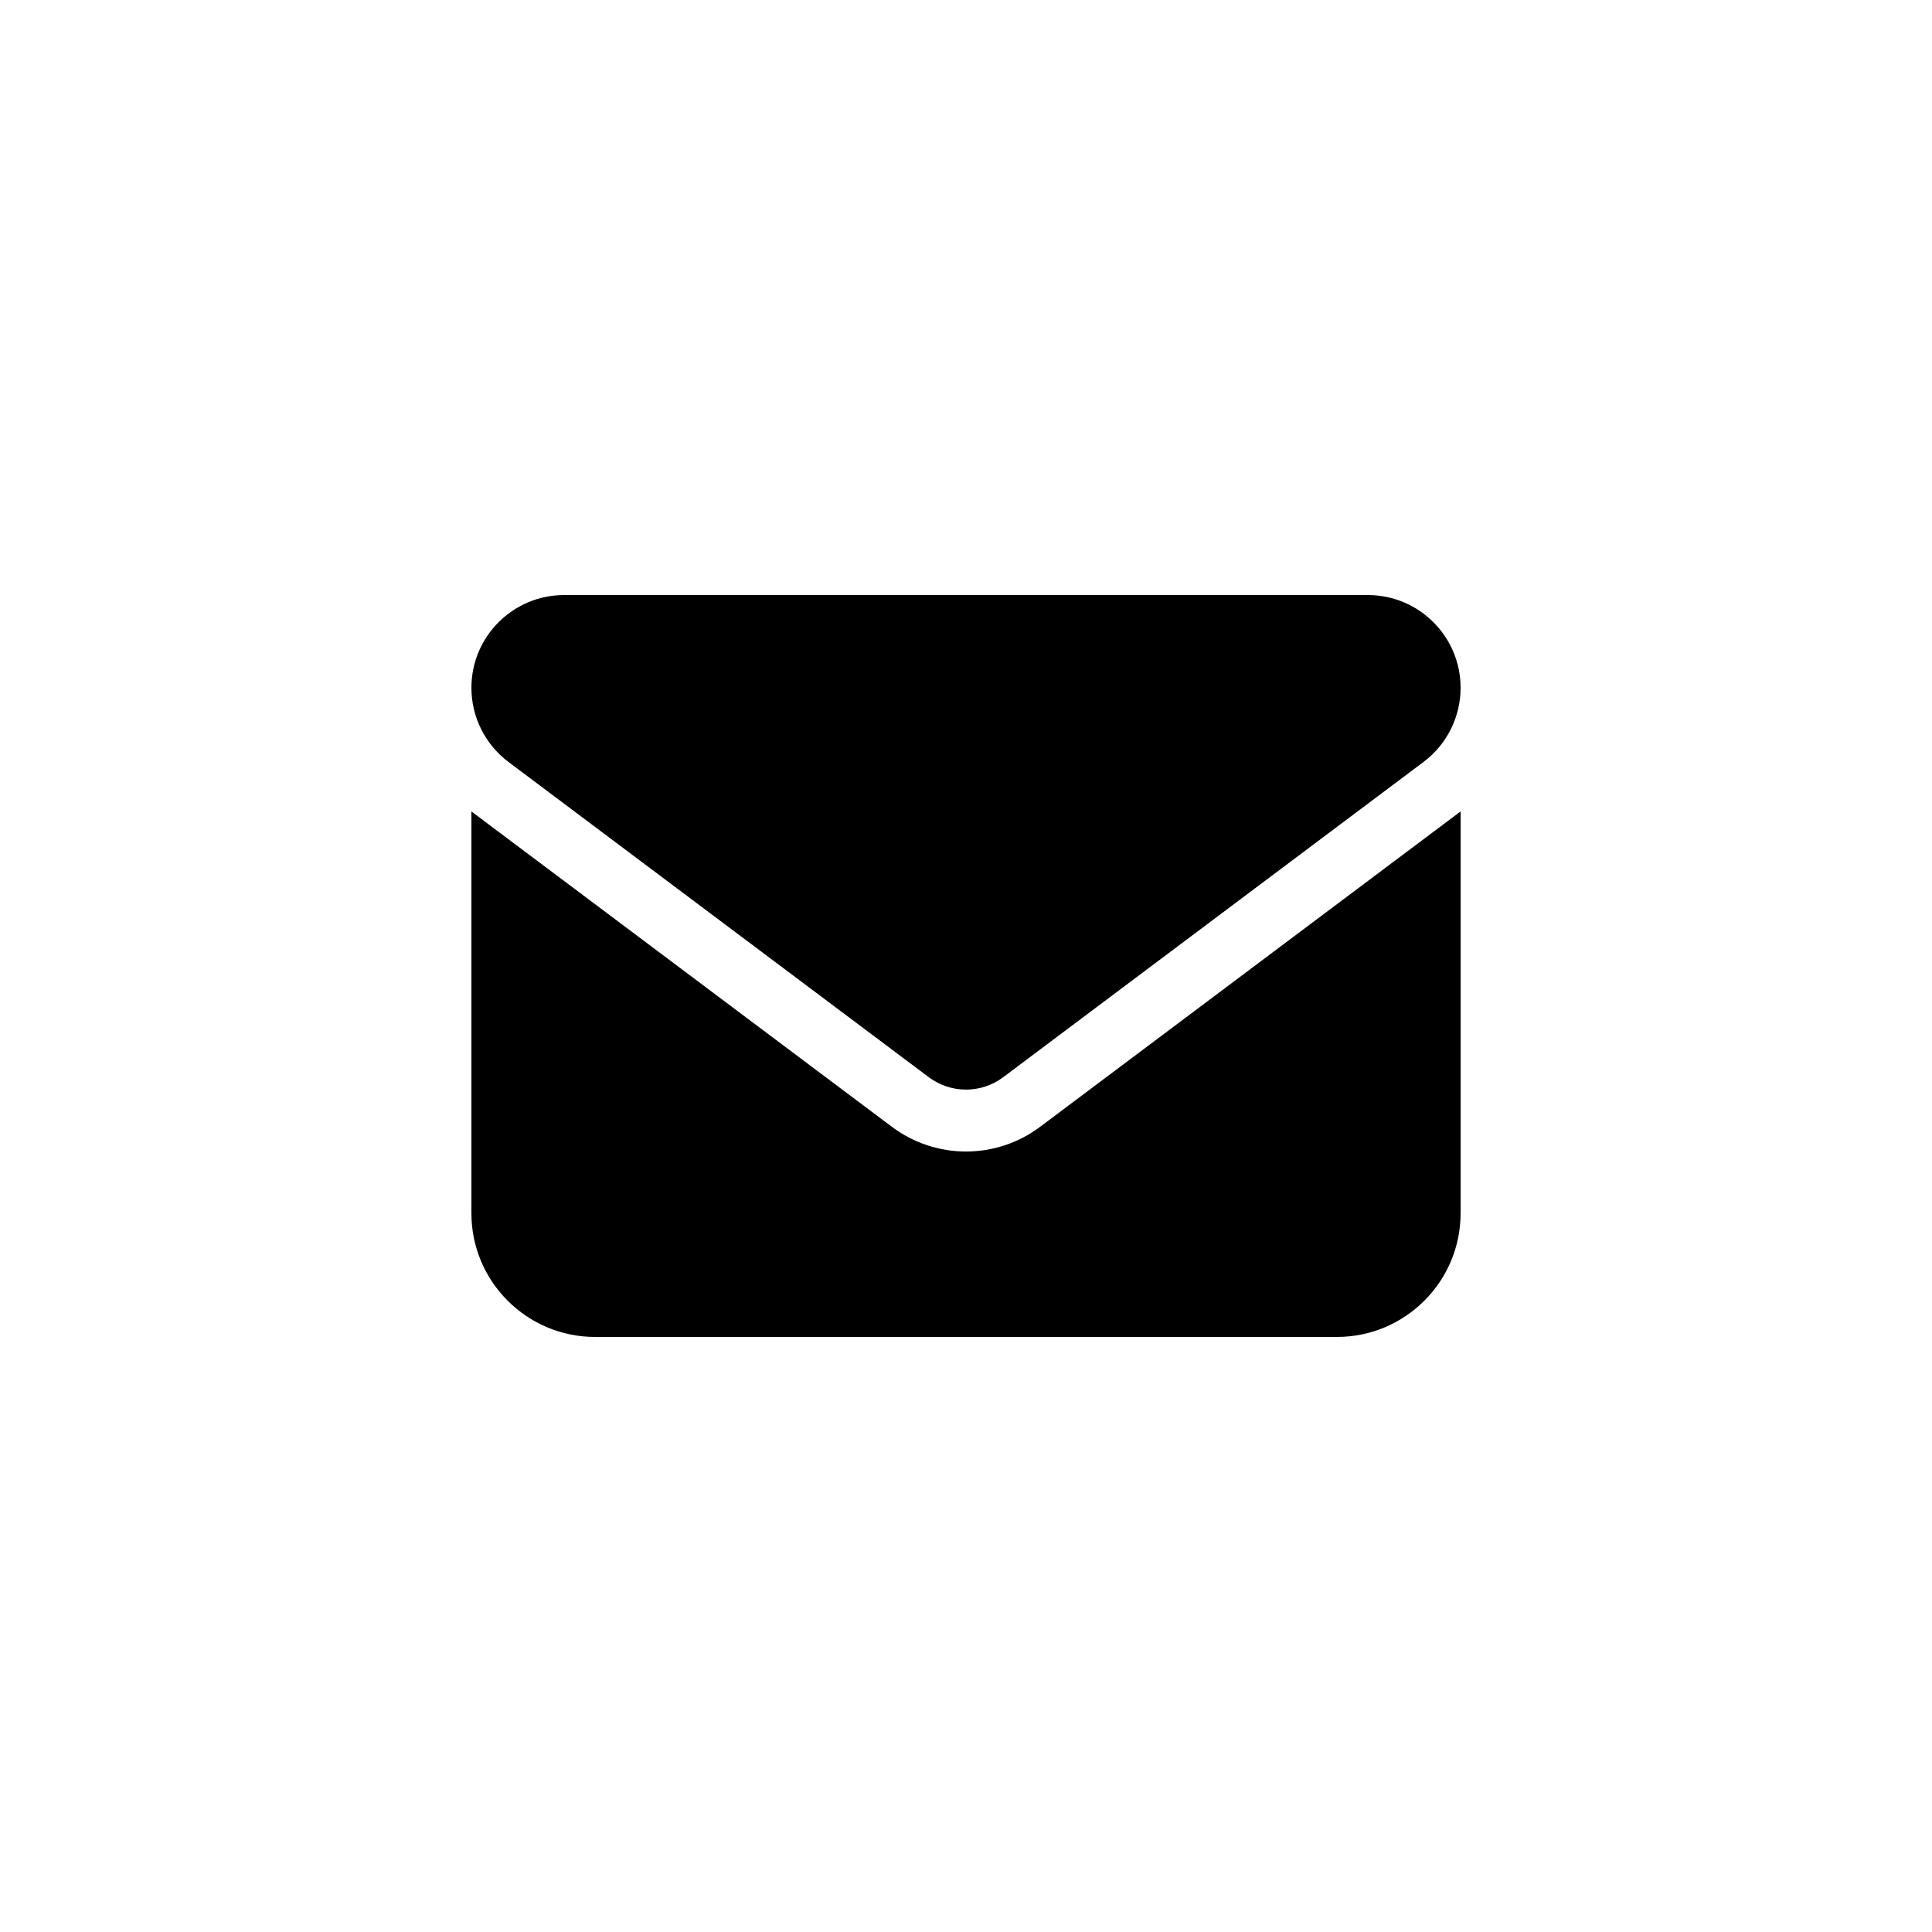 <?xml version="1.0" encoding="UTF-8"?>
<svg id="Mail" xmlns="http://www.w3.org/2000/svg" viewBox="0 0 1000 1000">
  <path d="m292,308c-26.5,0-48,21.5-48,48,0,15.1,7.1,29.3,19.2,38.4l217.6,163.2c11.4,8.5,27,8.5,38.4,0l217.6-163.2c12.1-9.1,19.2-23.3,19.2-38.4,0-26.5-21.5-48-48-48,0,0-416,0-416,0Zm-48,112v208c0,35.3,28.7,64,64,64h384c35.3,0,64-28.7,64-64v-208l-217.6,163.2c-22.8,17.1-54,17.1-76.8,0l-217.6-163.2Z"/>
</svg>